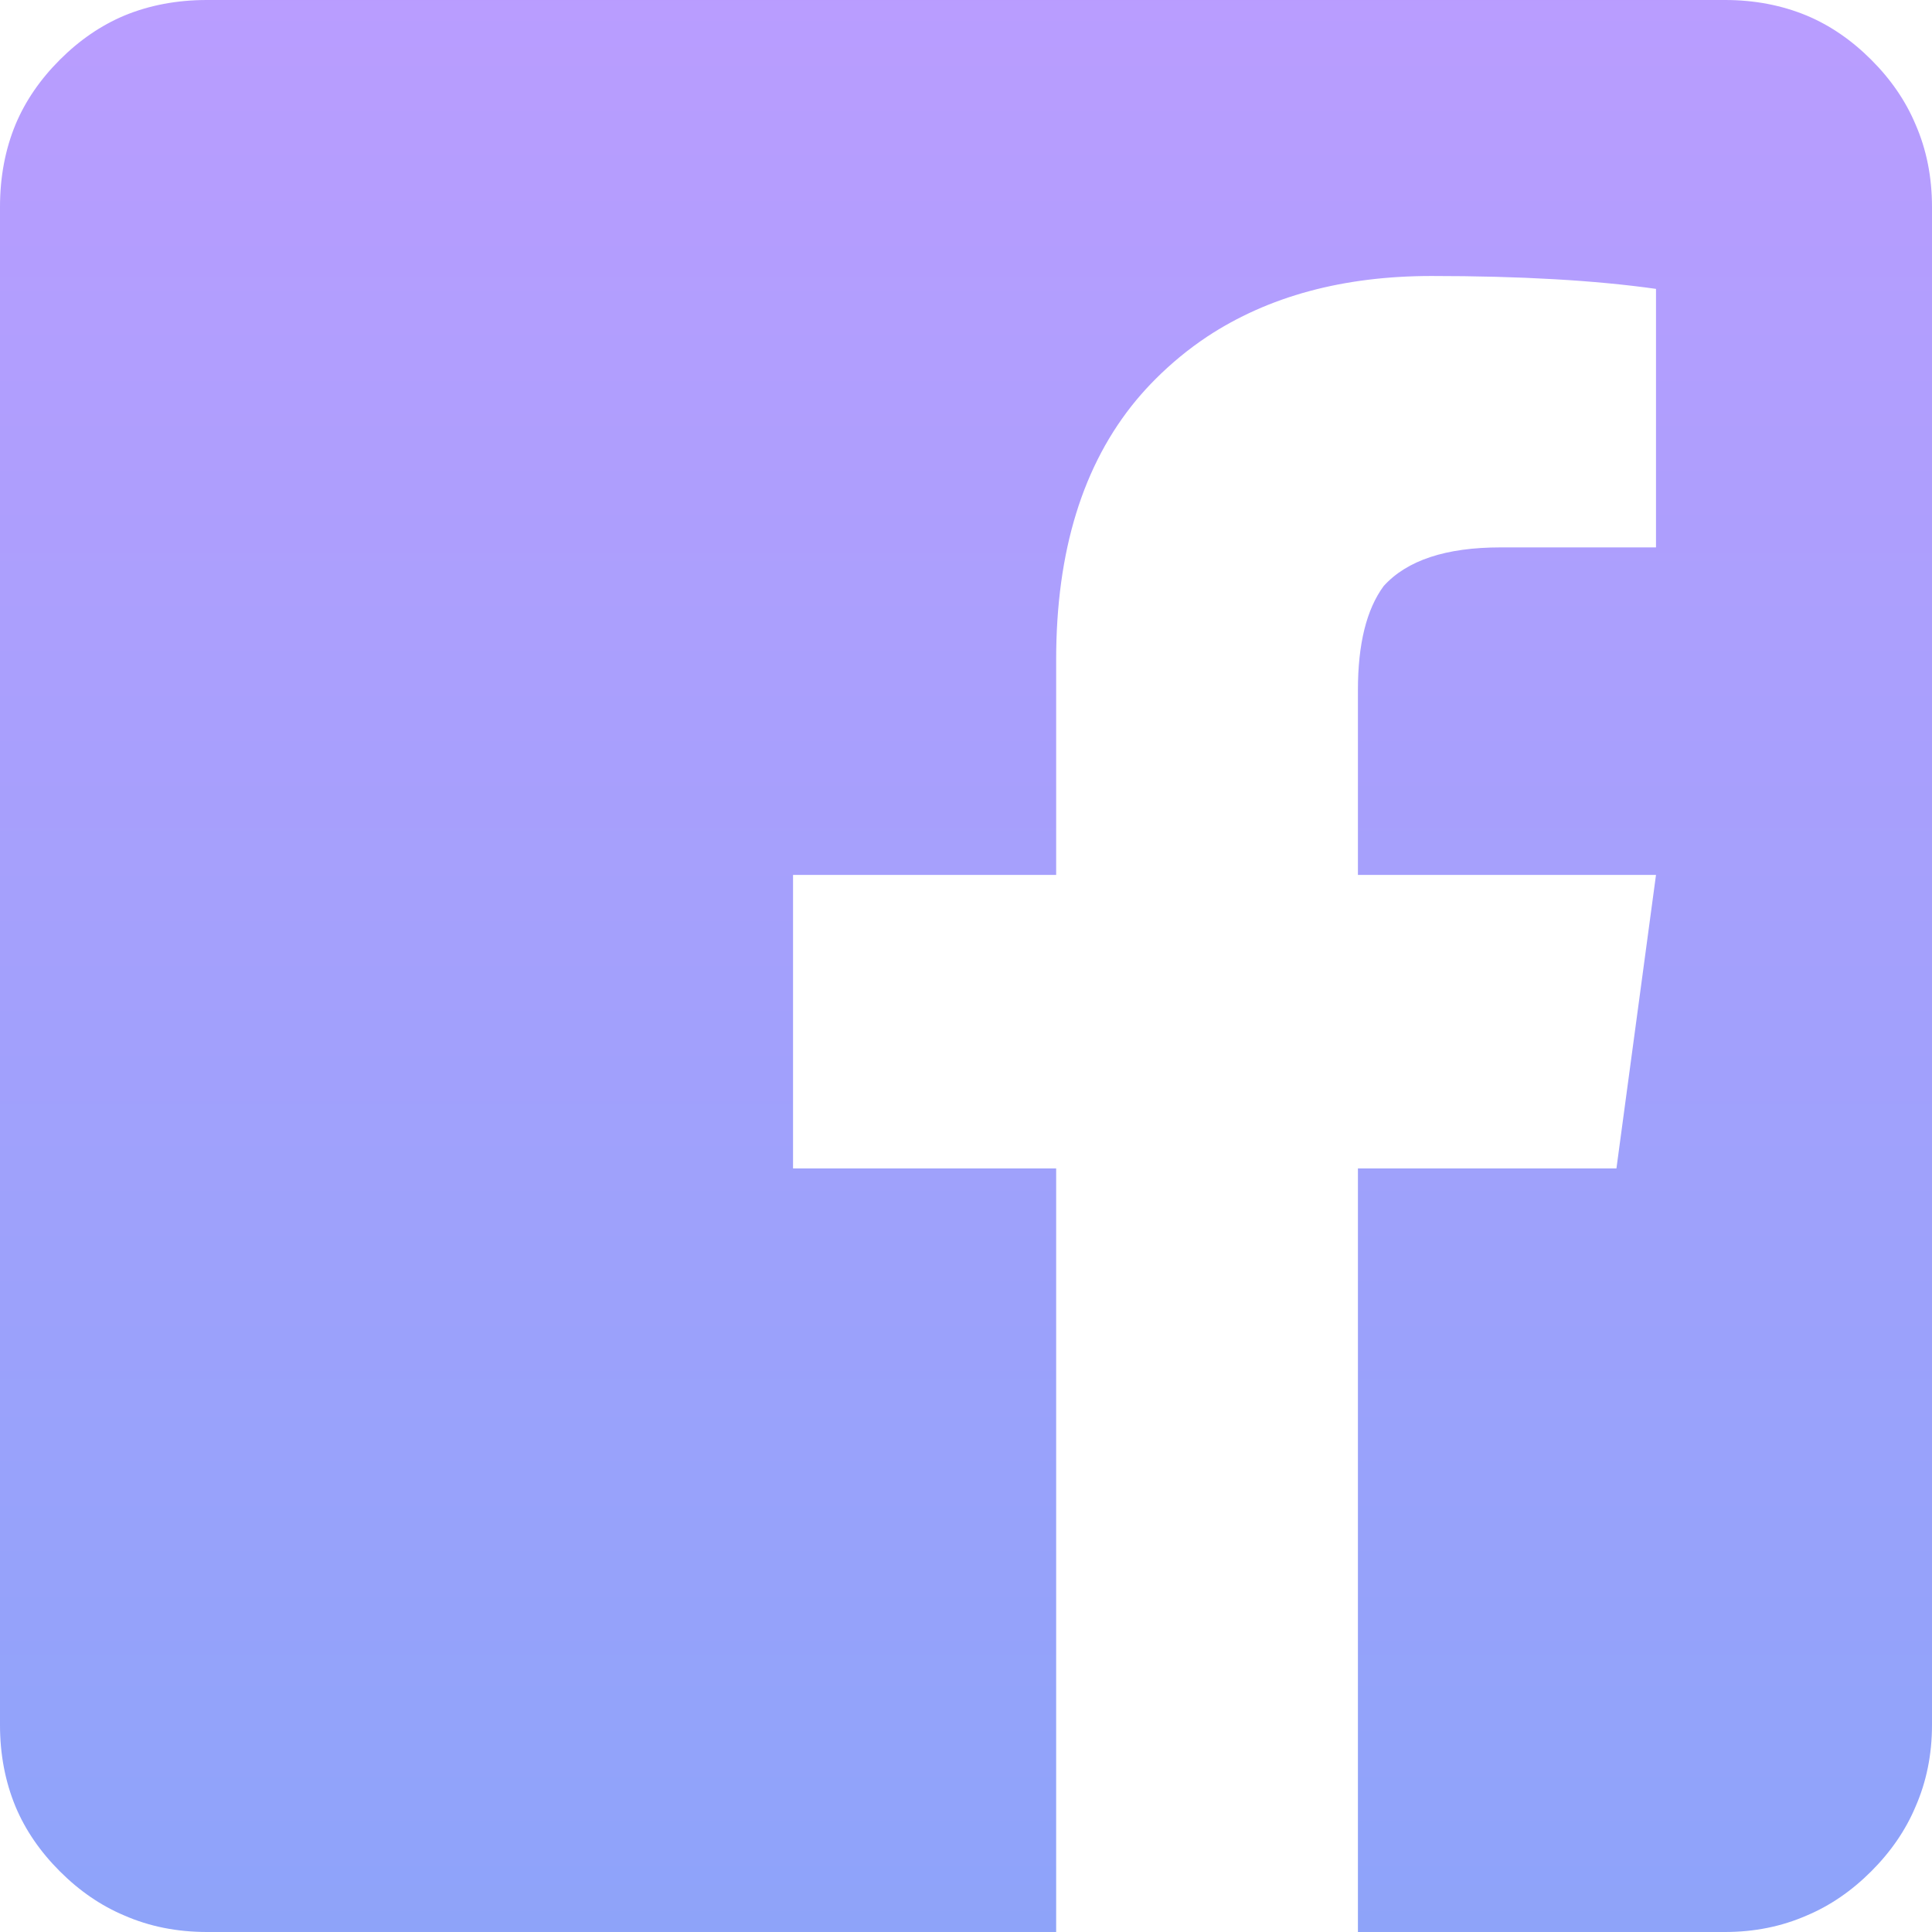 <svg width="21" height="21" viewBox="0 0 21 21" fill="none" xmlns="http://www.w3.org/2000/svg" xmlns:xlink="http://www.w3.org/1999/xlink">
	<desc>
			Created with Pixso.
	</desc>
	<defs>
		<linearGradient x1="10.5" y1="-1.5" x2="10.5" y2="22.5" id="paint_linear_18374_599_0" gradientUnits="userSpaceOnUse">
			<stop stop-color="#BC9CFF"/>
			<stop offset="1" stop-color="#8BA4F9"/>
		</linearGradient>
	</defs>
	<path id="" d="M21 18.75L21 2.25Q21 1.76 20.82 1.35Q20.66 0.97 20.34 0.65Q20.02 0.33 19.64 0.17Q19.23 0 18.75 0L2.25 0Q1.76 0 1.35 0.17Q0.97 0.33 0.65 0.65Q0.33 0.97 0.17 1.35Q0 1.76 0 2.25L0 18.75Q0 19.23 0.17 19.64Q0.33 20.02 0.65 20.34Q0.97 20.66 1.35 20.82Q1.76 21 2.25 21L11.48 21L11.48 12.7L8.62 12.7L8.62 9.51L11.48 9.51L11.48 7.17Q11.48 5.4 12.35 4.35Q12.45 4.23 12.56 4.12Q12.82 3.86 13.12 3.66Q14.12 3 15.56 3Q17.01 3 18 3.14L18 5.95L16.31 5.95Q15.42 5.95 15.04 6.37Q14.76 6.75 14.76 7.5L14.76 9.51L18 9.51L17.57 12.7L14.76 12.7L14.76 21L18.75 21Q19.23 21 19.64 20.82Q20.02 20.66 20.34 20.34Q20.66 20.02 20.82 19.64Q21 19.23 21 18.75Z" fill="url(#paint_linear_18374_599_0)" fill-opacity="1" fill-rule="evenodd"/>
</svg>
